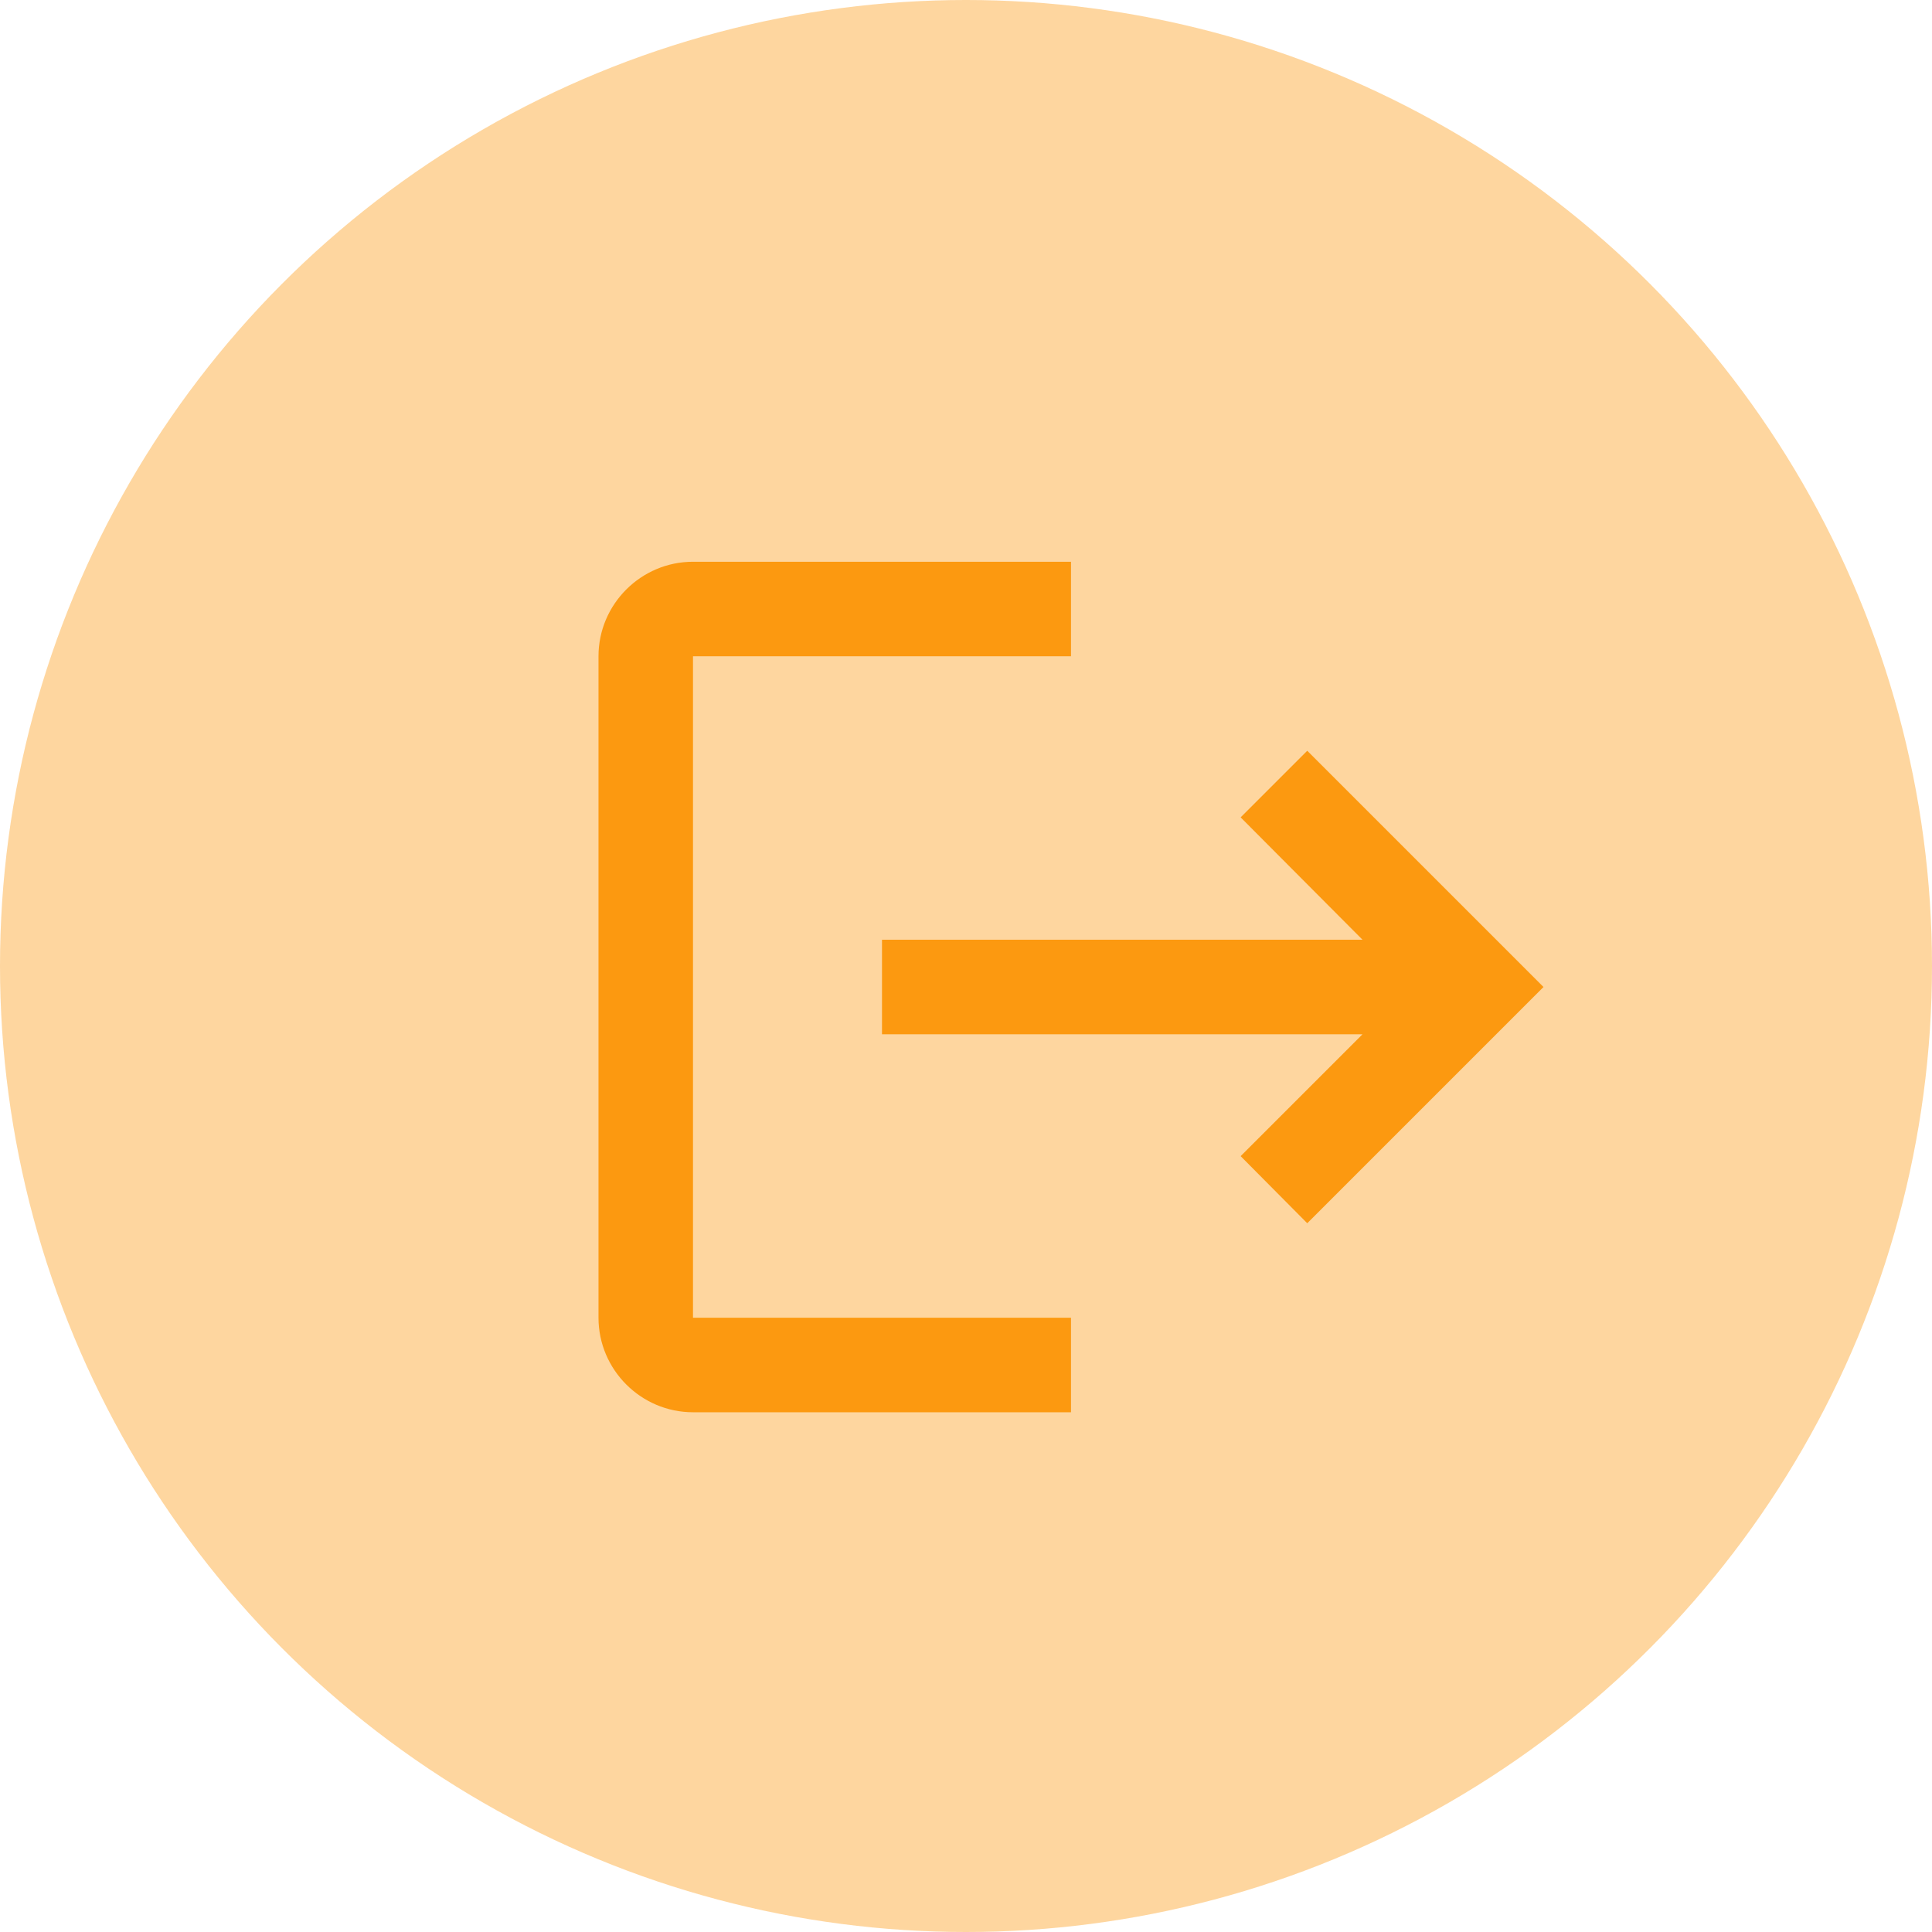 <svg width="46" height="46" viewBox="0 0 46 46" fill="none" xmlns="http://www.w3.org/2000/svg">
<circle cx="23" cy="23" r="23" fill="#FC9910" fill-opacity="0.4"/>
<path d="M31.125 17.875L29.539 19.461L32.441 22.375H21V24.625H32.441L29.539 27.527L31.125 29.125L36.75 23.5M16.5 15.625H25.5V13.375H16.5C15.262 13.375 14.25 14.387 14.25 15.625V31.375C14.25 32.612 15.262 33.625 16.5 33.625H25.5V31.375H16.5V15.625Z" fill="#FC9910"/>
</svg>

